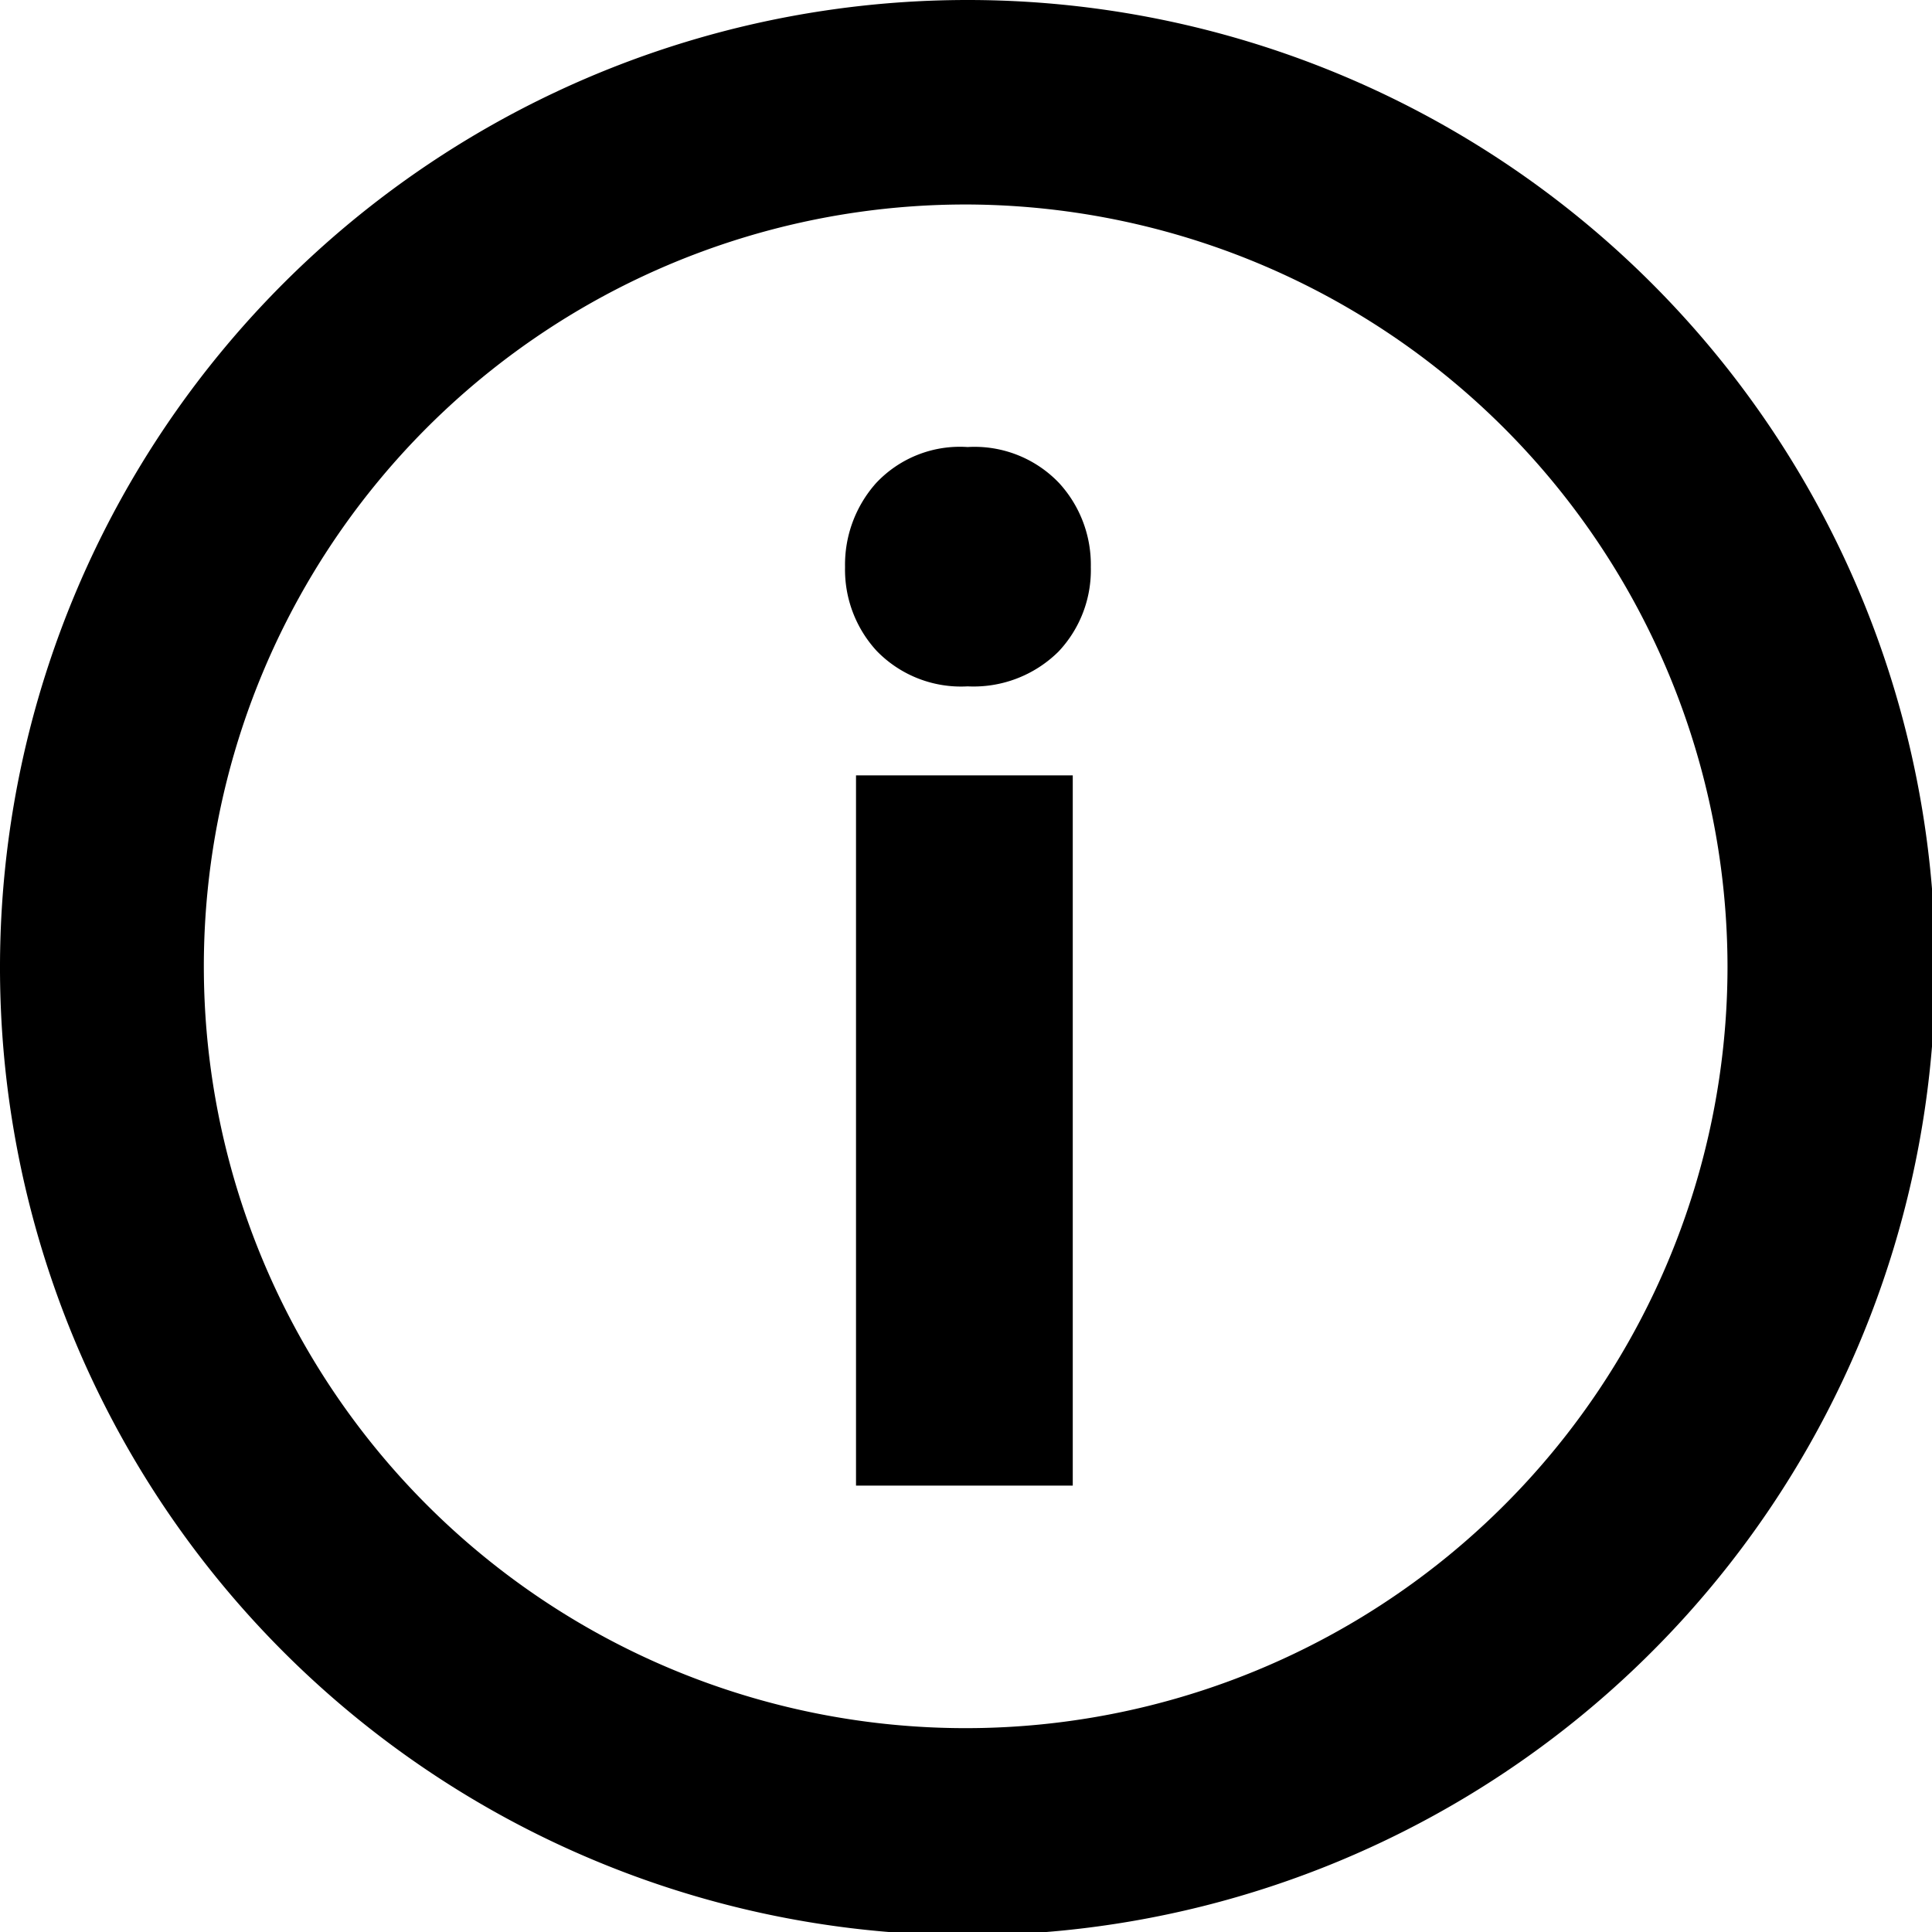 <svg xmlns="http://www.w3.org/2000/svg" viewBox="0 0 29.95 29.95"><title>info_btn</title><g id="Layer_2" data-name="Layer 2"><g id="Layer_1-2" data-name="Layer 1"><g id="info_btn"><path d="M15,0A15,15,0,1,0,30,15,15,15,0,0,0,15,0ZM26.78,15A11.81,11.81,0,1,1,15,3.17,11.83,11.83,0,0,1,26.78,15Z"/><path d="M15,10.64a1.87,1.87,0,0,0,1.41-.54,1.84,1.84,0,0,0,.5-1.31,1.87,1.87,0,0,0-.49-1.3A1.81,1.81,0,0,0,15,6.93a1.78,1.78,0,0,0-1.42.56,1.9,1.9,0,0,0-.48,1.3,1.86,1.86,0,0,0,.49,1.3A1.82,1.82,0,0,0,15,10.64Z"/><rect x="13.27" y="12.02" width="3.36" height="11.01"/></g></g></g></svg>